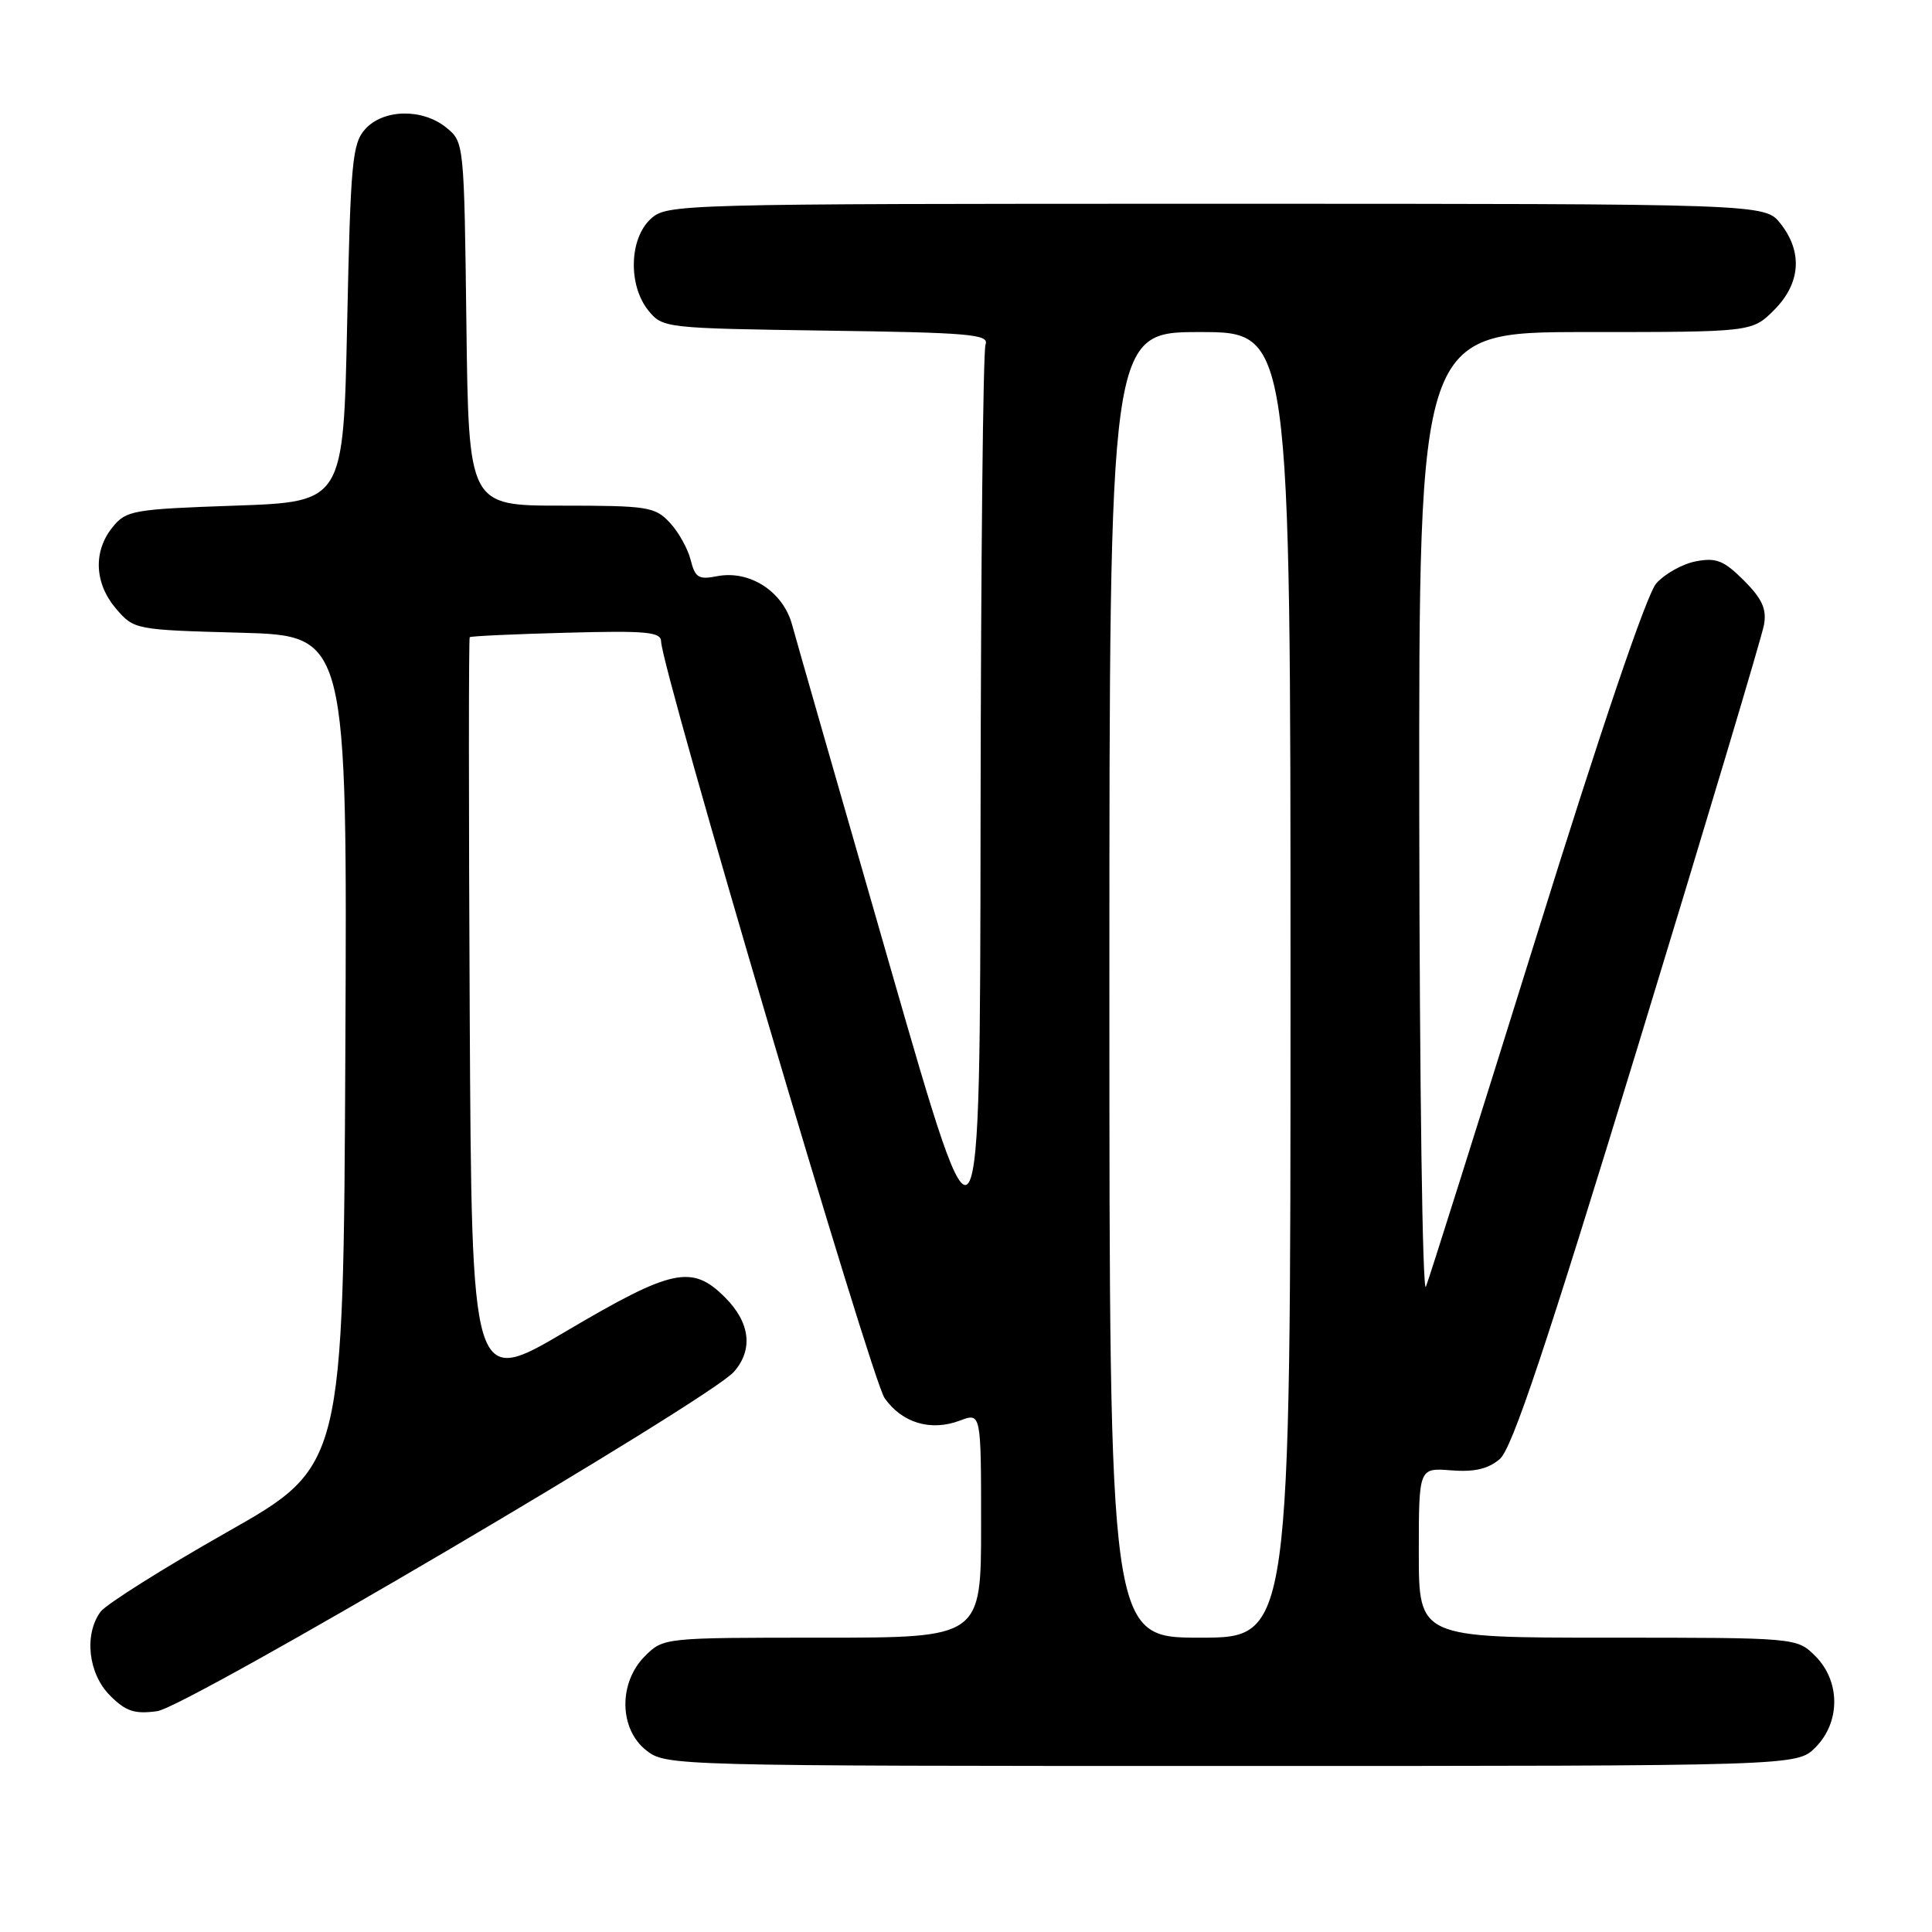 <?xml version="1.0" encoding="UTF-8" standalone="no"?>
<!DOCTYPE svg PUBLIC "-//W3C//DTD SVG 1.1//EN" "http://www.w3.org/Graphics/SVG/1.1/DTD/svg11.dtd" >
<svg xmlns="http://www.w3.org/2000/svg" xmlns:xlink="http://www.w3.org/1999/xlink" version="1.1" viewBox="0 0 256 256">
 <g >
 <path fill="currentColor"
d=" M 240.55 231.55 C 243.88 228.21 243.88 222.79 240.55 219.45 C 238.09 217.00 238.09 217.00 213.05 217.00 C 188.00 217.00 188.00 217.00 188.00 205.74 C 188.00 194.49 188.00 194.49 192.29 194.83 C 195.36 195.07 197.18 194.65 198.73 193.33 C 200.36 191.95 204.83 178.58 217.07 138.50 C 225.98 109.35 233.48 84.28 233.74 82.78 C 234.11 80.70 233.49 79.33 231.07 76.91 C 228.42 74.27 227.41 73.86 224.71 74.38 C 222.94 74.72 220.58 76.04 219.46 77.31 C 218.20 78.74 212.17 96.49 203.59 124.06 C 195.97 148.50 189.38 169.40 188.94 170.50 C 188.49 171.60 188.10 143.59 188.06 108.25 C 188.00 44.00 188.00 44.00 210.08 44.00 C 232.15 44.00 232.15 44.00 235.08 41.08 C 238.59 37.56 238.90 33.41 235.93 29.63 C 233.85 27.00 233.85 27.00 161.12 27.00 C 89.30 27.00 88.35 27.03 86.19 29.04 C 83.37 31.66 83.23 37.83 85.91 41.14 C 87.80 43.47 88.09 43.50 109.50 43.81 C 128.44 44.07 131.10 44.30 130.59 45.64 C 130.26 46.48 129.97 74.69 129.93 108.33 C 129.86 169.50 129.86 169.50 117.92 128.00 C 111.35 105.17 105.51 84.82 104.95 82.76 C 103.74 78.34 99.29 75.49 94.96 76.36 C 92.58 76.83 92.10 76.53 91.52 74.21 C 91.15 72.72 89.91 70.49 88.75 69.25 C 86.79 67.15 85.82 67.00 74.38 67.00 C 62.10 67.00 62.10 67.00 61.80 42.91 C 61.50 18.97 61.49 18.81 59.14 16.91 C 55.97 14.34 50.82 14.44 48.40 17.10 C 46.68 19.01 46.45 21.41 46.00 42.85 C 45.50 66.50 45.50 66.50 31.16 67.00 C 17.59 67.47 16.71 67.63 14.91 69.86 C 12.32 73.06 12.51 77.32 15.39 80.67 C 17.76 83.43 17.91 83.46 31.90 83.84 C 46.02 84.23 46.02 84.23 45.76 139.25 C 45.50 194.28 45.50 194.28 30.07 203.02 C 21.59 207.83 14.05 212.58 13.32 213.57 C 11.11 216.60 11.69 221.78 14.58 224.67 C 16.68 226.77 17.82 227.15 20.83 226.74 C 24.76 226.20 94.03 185.45 97.25 181.77 C 99.83 178.83 99.40 175.25 96.08 171.92 C 91.69 167.53 89.10 168.08 75.00 176.40 C 62.50 183.78 62.50 183.78 62.24 134.23 C 62.10 106.98 62.10 84.57 62.24 84.43 C 62.38 84.29 68.14 84.02 75.04 83.84 C 85.65 83.55 87.58 83.73 87.60 85.00 C 87.67 88.62 115.47 182.78 117.21 185.25 C 119.52 188.55 123.33 189.69 127.18 188.24 C 130.00 187.17 130.00 187.17 130.00 202.09 C 130.00 217.00 130.00 217.00 108.95 217.00 C 87.94 217.00 87.91 217.00 85.45 219.45 C 81.94 222.97 82.02 229.09 85.63 231.93 C 88.25 233.98 88.91 234.00 163.18 234.00 C 238.09 234.00 238.09 234.00 240.55 231.55 Z  M 147.00 130.50 C 147.00 44.00 147.00 44.00 159.00 44.00 C 171.00 44.00 171.00 44.00 171.00 130.50 C 171.00 217.00 171.00 217.00 159.00 217.00 C 147.00 217.00 147.00 217.00 147.00 130.50 Z "/>
</g>
</svg>